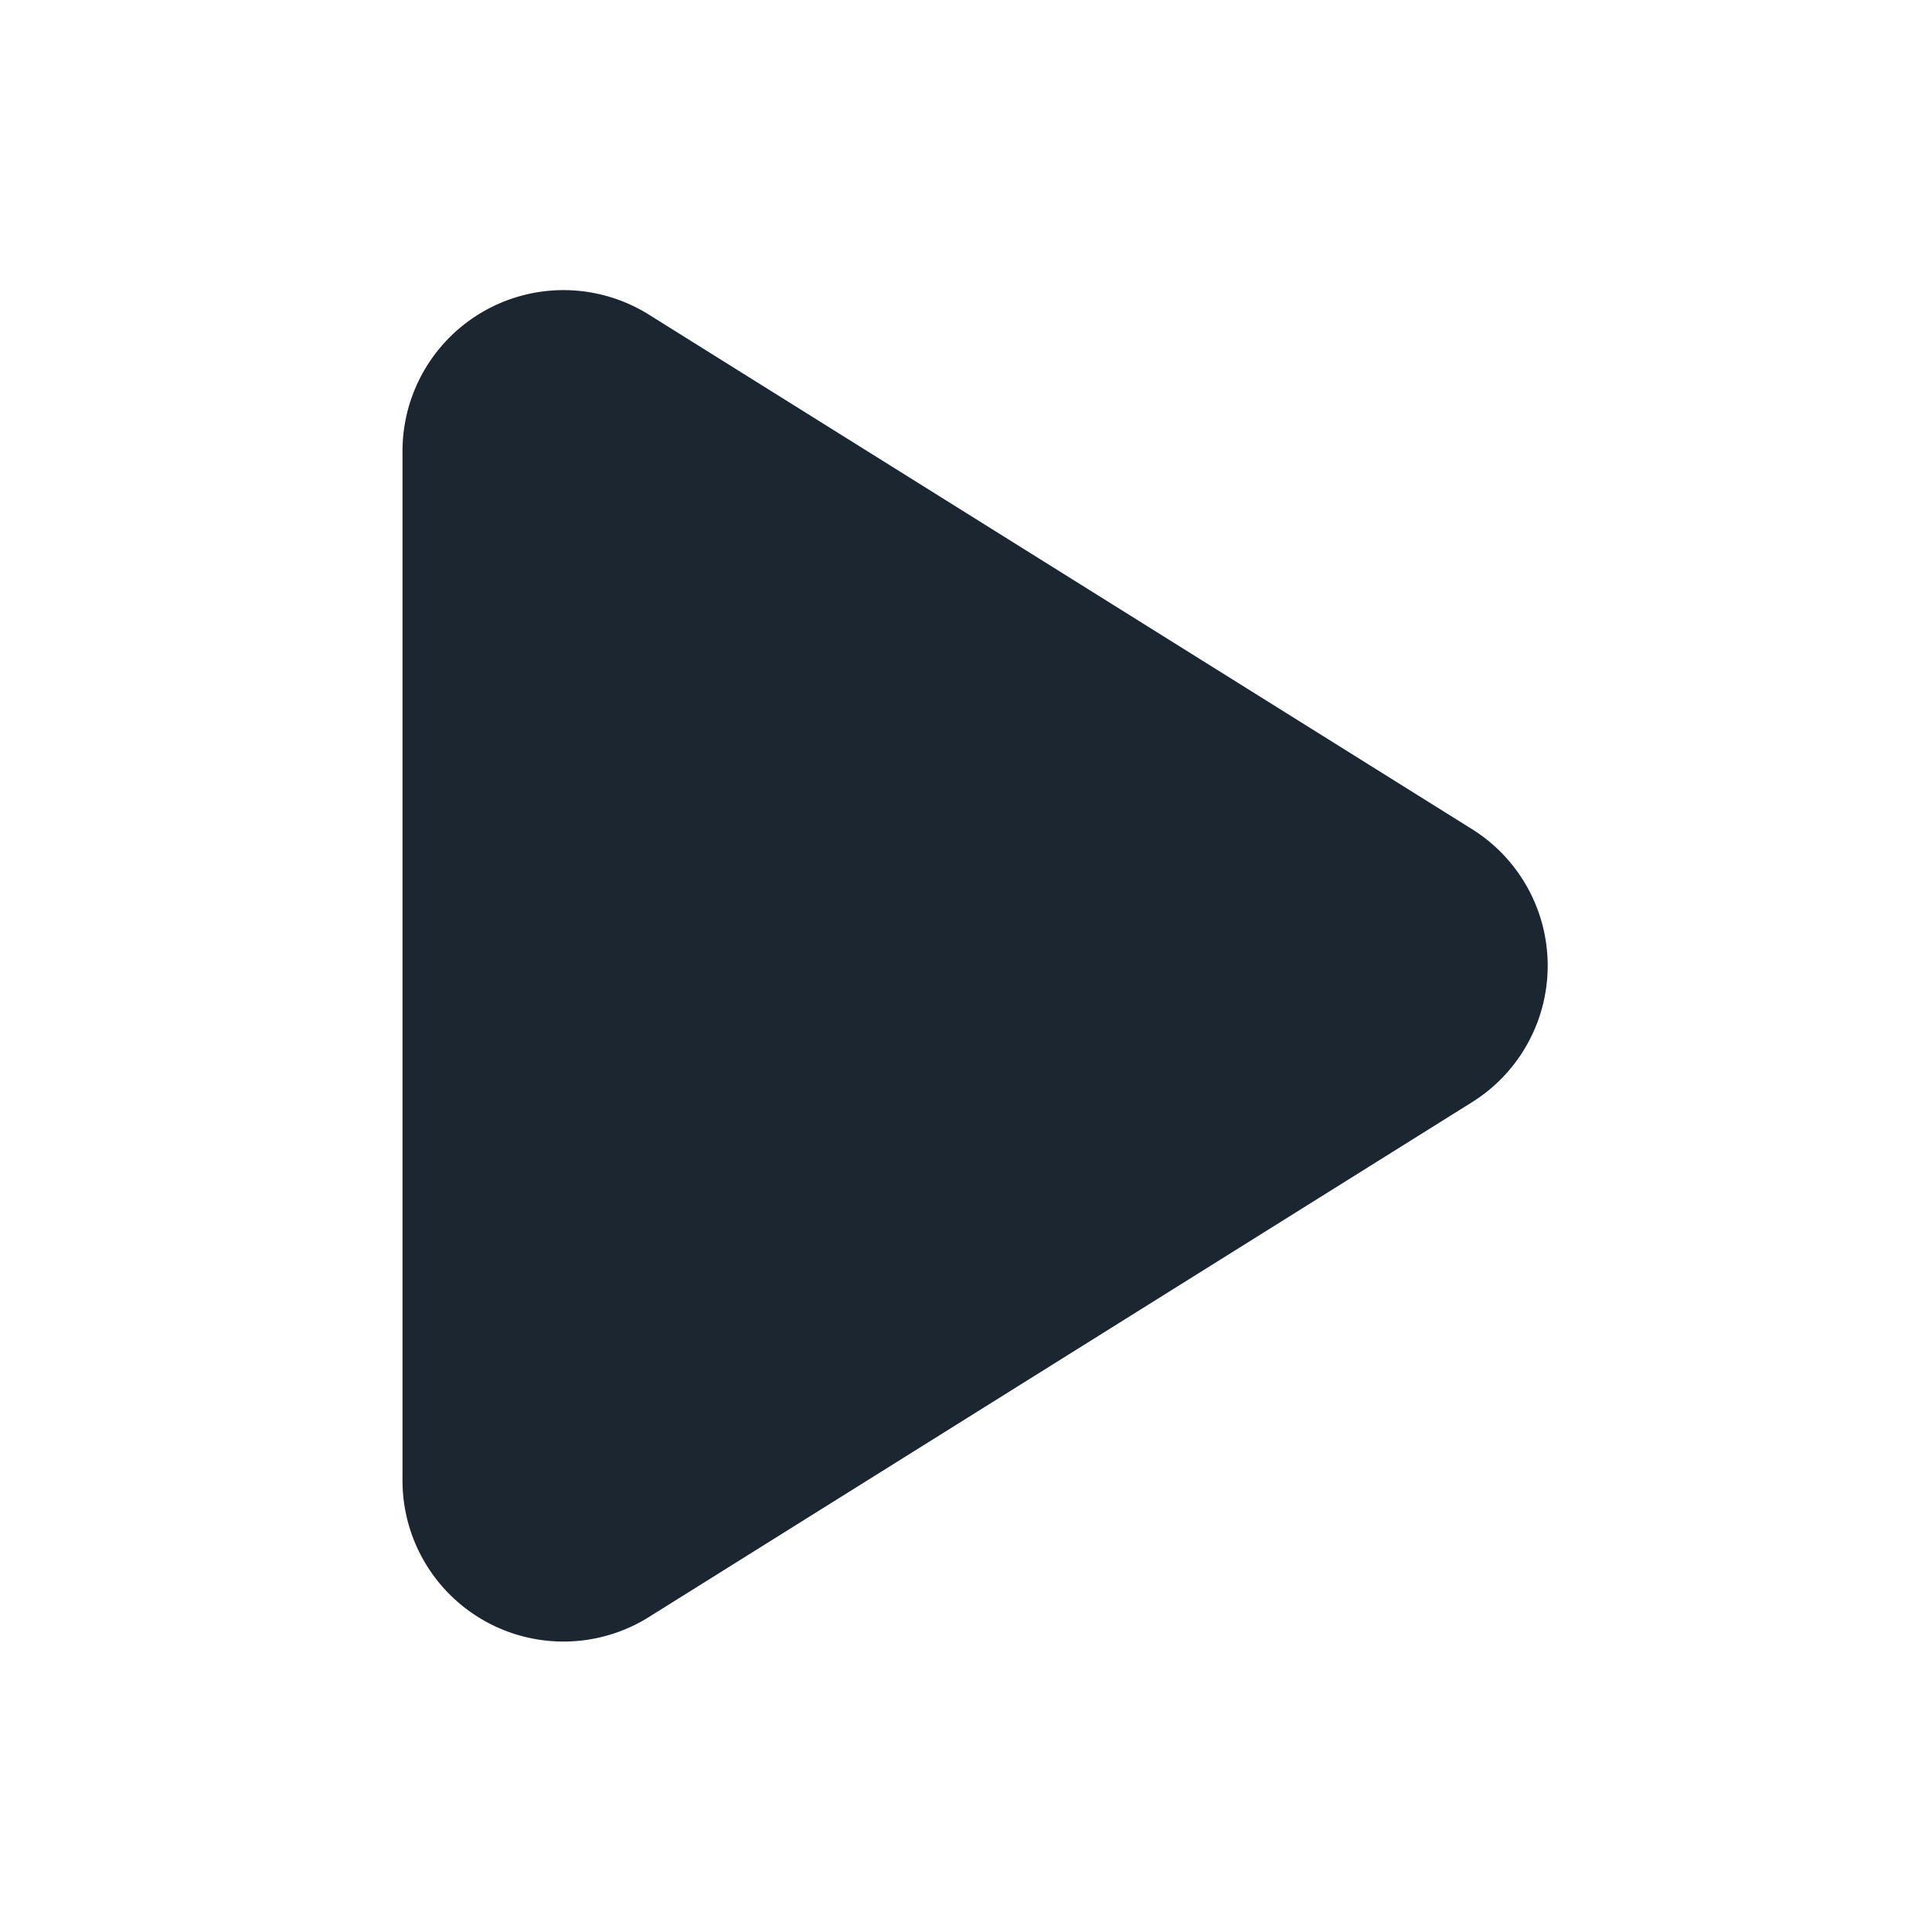 <svg xmlns="http://www.w3.org/2000/svg" width="24" height="24" viewBox="0 0 24 24">
  <g id="Group_38087" data-name="Group 38087" transform="translate(-141 -79)">
    <rect id="Rectangle_10395" data-name="Rectangle 10395" width="24" height="24" transform="translate(141 79)" fill="none"/>
    <path id="Polygon_434" data-name="Polygon 434" d="M8.3,2.714a2,2,0,0,1,3.392,0L18.088,12.94a2,2,0,0,1-1.7,3.06H3.608a2,2,0,0,1-1.7-3.06Z" transform="translate(162 81) rotate(90)" fill="#1b2631"/>
  </g>
</svg>
